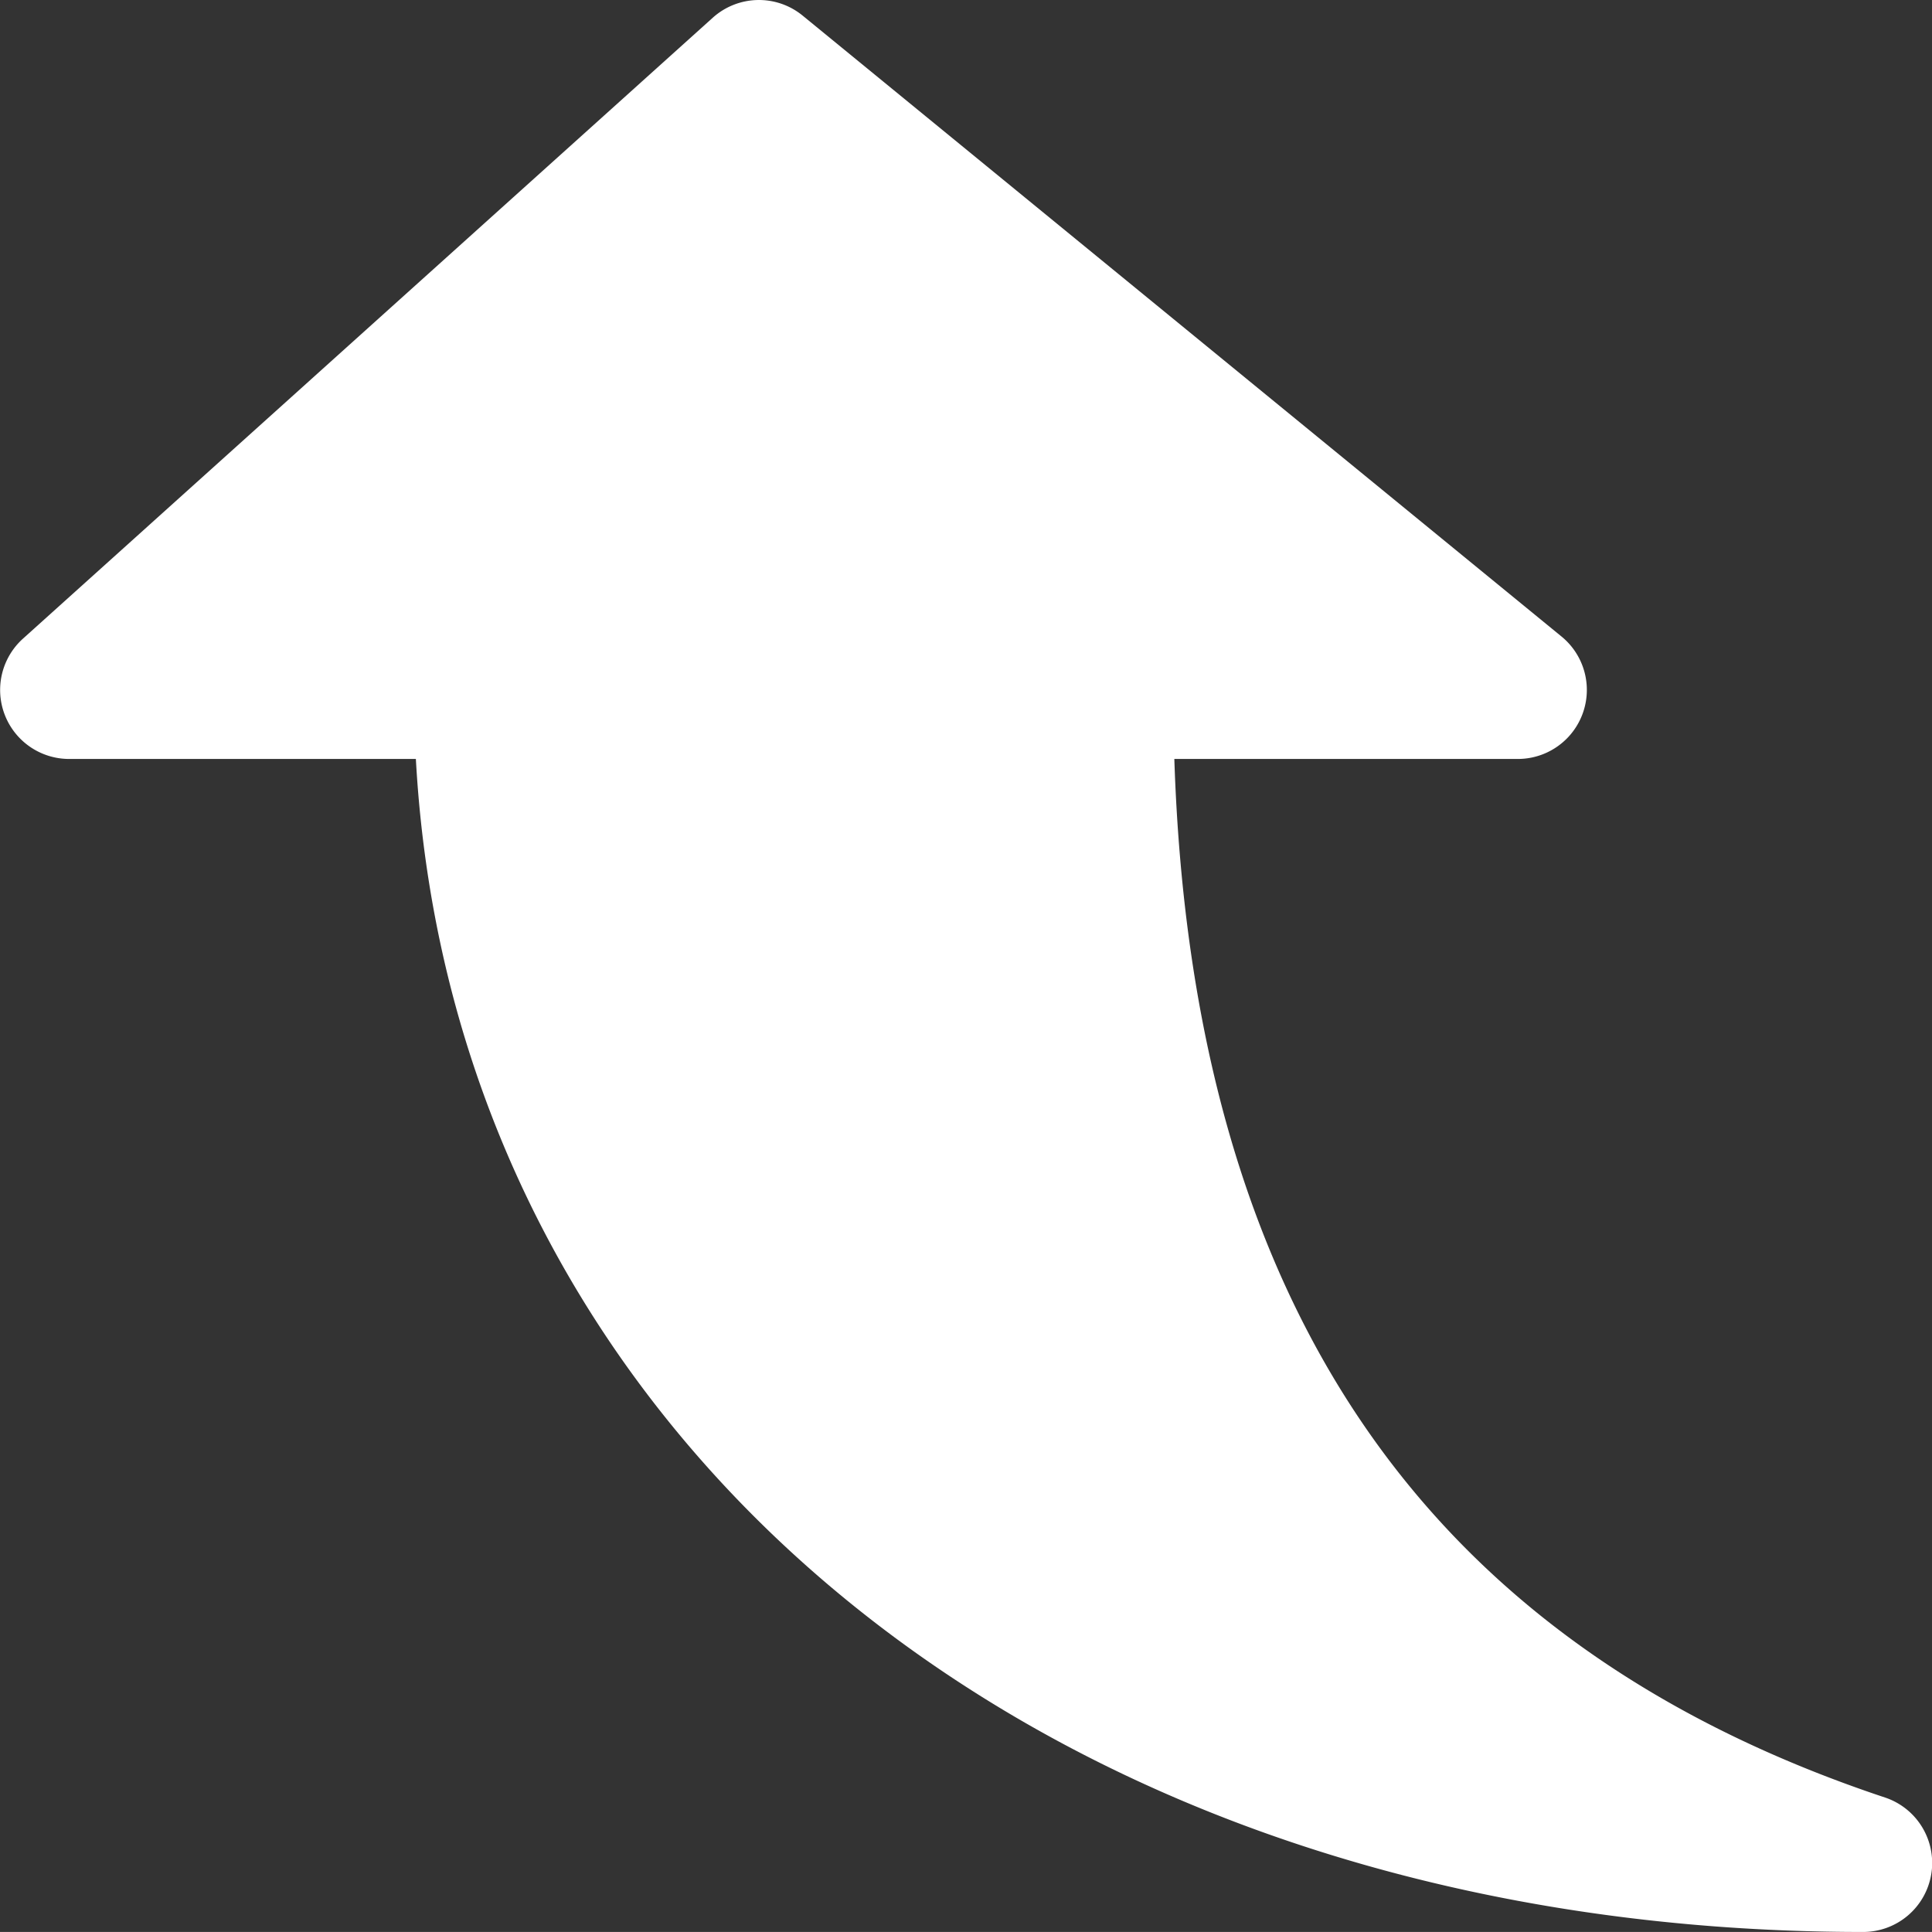<svg xmlns="http://www.w3.org/2000/svg" viewBox="0 0 477.86 477.85"><rect x="0" y="0" width="477.86" height="477.85" fill="#333333" stroke="none"/><defs><style>.cls-1{fill:#fff;}</style></defs><title>arrow</title><g id="Calque_2" data-name="Calque 2"><g id="Capa_1" data-name="Capa 1"><path class="cls-1" d="M102.86,187.72H17.06A17.07,17.07,0,0,1,5.64,158L176.31,4.37a17.07,17.07,0,0,1,22.19-.53l187.73,153.6a17.07,17.07,0,0,1-10.77,30.28h-85c4.39,134.82,62,219,175.79,256.88a17.06,17.06,0,0,1,11.65,16.18,15.86,15.86,0,0,1-.22,2.75,17.07,17.07,0,0,1-16.84,14.32C259.82,477.85,112.17,356.86,102.86,187.72Z"/></g></g></svg>